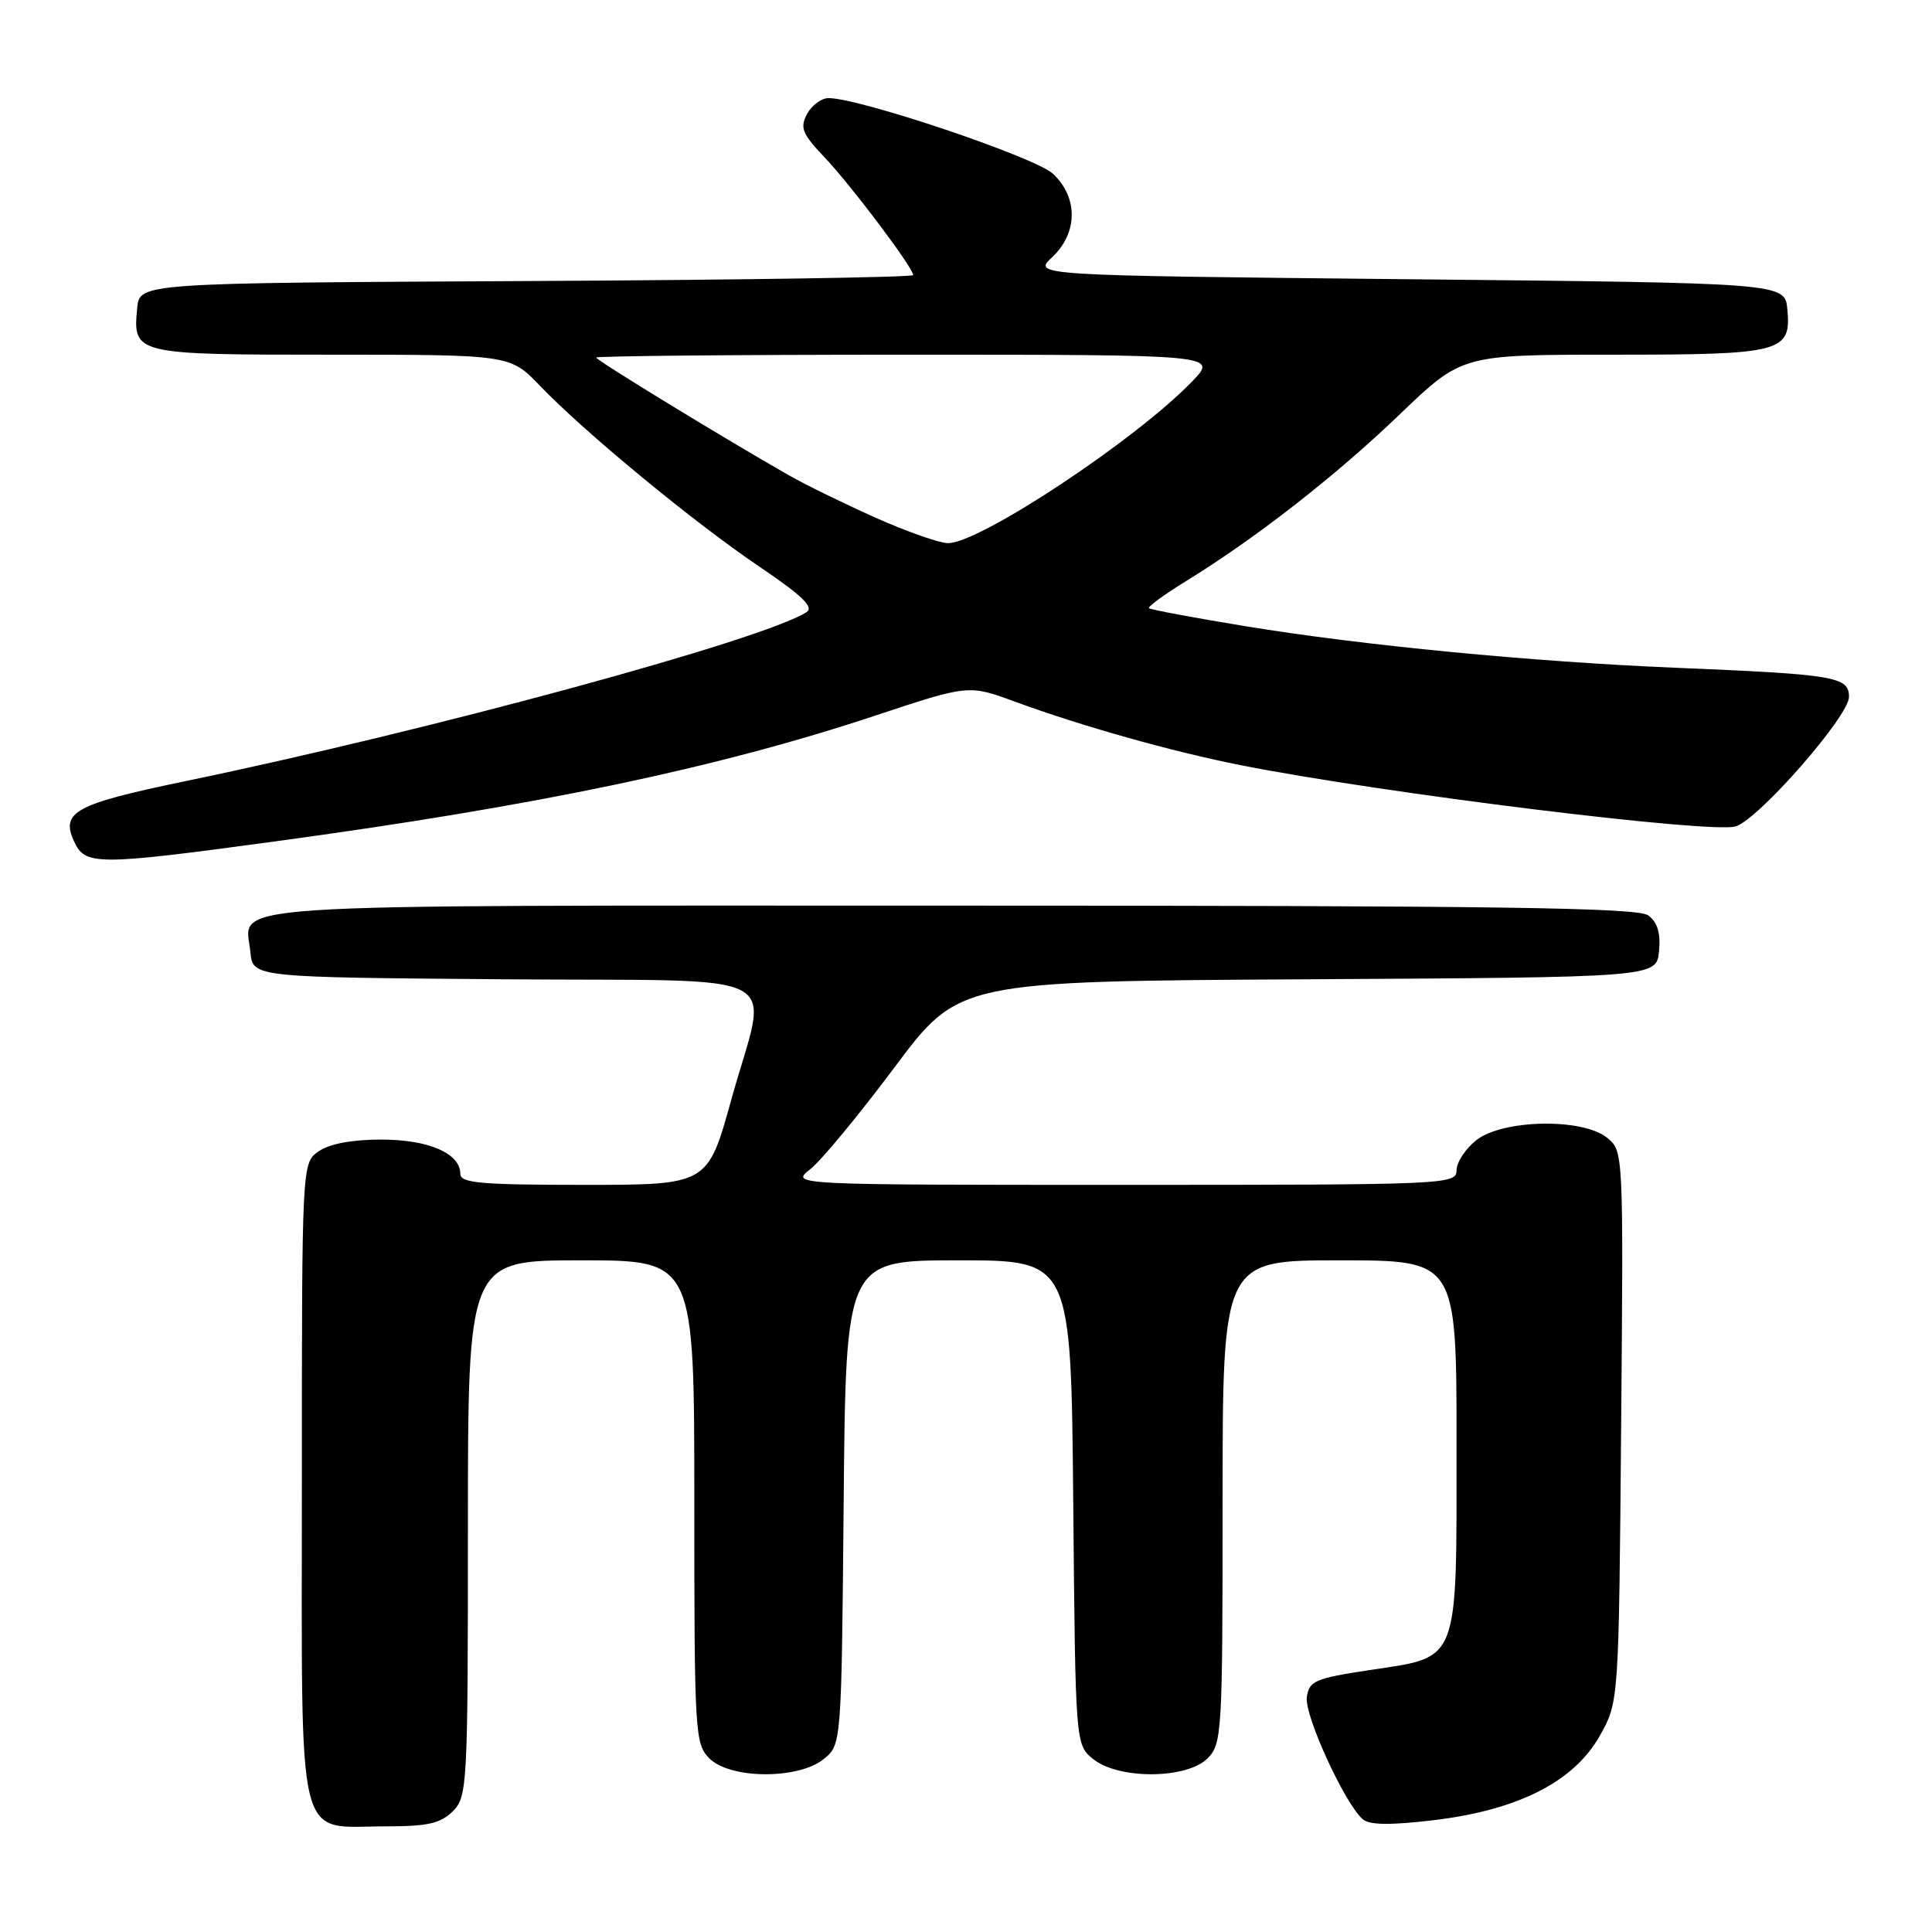 <?xml version="1.0" encoding="UTF-8" standalone="no"?>
<!DOCTYPE svg PUBLIC "-//W3C//DTD SVG 1.1//EN" "http://www.w3.org/Graphics/SVG/1.1/DTD/svg11.dtd" >
<svg xmlns="http://www.w3.org/2000/svg" xmlns:xlink="http://www.w3.org/1999/xlink" version="1.1" viewBox="0 0 256 256">
 <g >
 <path fill="currentColor"
d=" M 60.00 240.00 C 61.92 238.08 62.00 236.67 62.00 202.50 C 62.00 167.00 62.00 167.00 77.00 167.00 C 92.00 167.00 92.00 167.00 92.00 199.00 C 92.00 229.67 92.08 231.08 94.00 233.00 C 96.75 235.75 105.78 235.81 109.14 233.09 C 111.50 231.18 111.50 231.18 111.79 199.09 C 112.08 167.00 112.08 167.00 127.00 167.00 C 141.92 167.00 141.92 167.00 142.21 199.09 C 142.50 231.18 142.50 231.18 144.86 233.09 C 148.22 235.81 157.25 235.75 160.00 233.00 C 161.92 231.08 162.00 229.67 162.00 199.00 C 162.00 167.00 162.00 167.00 177.50 167.00 C 193.00 167.00 193.00 167.00 193.00 191.39 C 193.00 220.73 193.48 219.48 181.50 221.29 C 174.25 222.39 173.47 222.72 173.16 224.88 C 172.82 227.30 178.25 239.13 180.60 241.08 C 181.51 241.84 184.34 241.86 190.08 241.17 C 201.22 239.82 208.59 236.05 212.00 229.97 C 214.50 225.50 214.50 225.50 214.81 189.01 C 215.12 152.59 215.11 152.51 212.95 150.76 C 209.70 148.12 199.14 148.32 195.63 151.07 C 194.19 152.21 193.00 154.01 193.00 155.07 C 193.00 156.95 191.78 157.00 148.87 157.00 C 104.73 157.00 104.73 157.00 107.36 154.93 C 108.80 153.80 113.82 147.73 118.52 141.44 C 127.06 130.02 127.06 130.02 173.28 129.76 C 219.50 129.50 219.50 129.50 219.83 126.04 C 220.06 123.62 219.63 122.20 218.39 121.29 C 216.97 120.26 198.55 120.00 125.93 120.00 C 26.15 120.00 32.55 119.57 33.18 126.18 C 33.50 129.50 33.50 129.50 66.75 129.76 C 105.57 130.07 101.78 128.06 96.89 145.75 C 93.77 157.00 93.77 157.00 77.39 157.00 C 63.77 157.00 61.00 156.76 61.00 155.56 C 61.00 152.82 56.80 151.00 50.50 151.00 C 46.64 151.00 43.64 151.56 42.22 152.56 C 40.00 154.11 40.00 154.11 40.00 196.50 C 40.00 245.76 39.07 242.00 51.22 242.00 C 56.67 242.00 58.39 241.61 60.00 240.00 Z  M 36.45 111.49 C 71.04 106.80 94.94 101.80 115.92 94.84 C 128.34 90.72 128.34 90.72 134.42 92.95 C 143.35 96.23 155.41 99.62 164.50 101.41 C 183.36 105.13 226.86 110.50 230.00 109.50 C 233.07 108.52 245.00 94.89 245.00 92.35 C 245.00 89.66 243.22 89.36 222.00 88.48 C 203.01 87.69 180.54 85.52 165.05 82.98 C 158.21 81.86 152.45 80.78 152.25 80.59 C 152.06 80.39 154.28 78.77 157.19 76.98 C 166.43 71.29 177.01 63.04 185.49 54.89 C 193.71 47.00 193.71 47.00 213.67 47.00 C 236.17 47.00 237.37 46.69 236.83 40.96 C 236.50 37.50 236.50 37.50 186.67 37.00 C 136.84 36.50 136.84 36.50 139.42 34.08 C 142.83 30.87 142.88 26.18 139.53 23.03 C 137.22 20.85 113.93 13.00 109.79 13.00 C 108.84 13.00 107.56 13.95 106.94 15.11 C 105.97 16.93 106.29 17.73 109.27 20.86 C 112.79 24.57 121.00 35.48 121.00 36.45 C 121.00 36.74 97.94 37.10 69.75 37.24 C 18.50 37.50 18.50 37.50 18.18 40.82 C 17.59 46.96 17.78 47.00 43.92 47.00 C 67.59 47.00 67.59 47.00 71.55 51.12 C 77.43 57.26 91.99 69.26 100.63 75.09 C 106.27 78.90 107.89 80.46 106.87 81.11 C 101.18 84.78 57.09 96.77 24.50 103.52 C 9.96 106.54 8.03 107.58 9.80 111.46 C 11.28 114.71 12.71 114.71 36.45 111.49 Z  M 116.00 68.59 C 111.88 66.75 106.70 64.22 104.50 62.96 C 95.82 58.01 79.00 47.73 79.00 47.38 C 79.00 47.17 97.54 47.00 120.20 47.00 C 161.39 47.00 161.39 47.00 157.95 50.56 C 150.42 58.35 129.74 72.03 125.59 71.97 C 124.44 71.95 120.12 70.43 116.00 68.59 Z "/>
</g>
</svg>